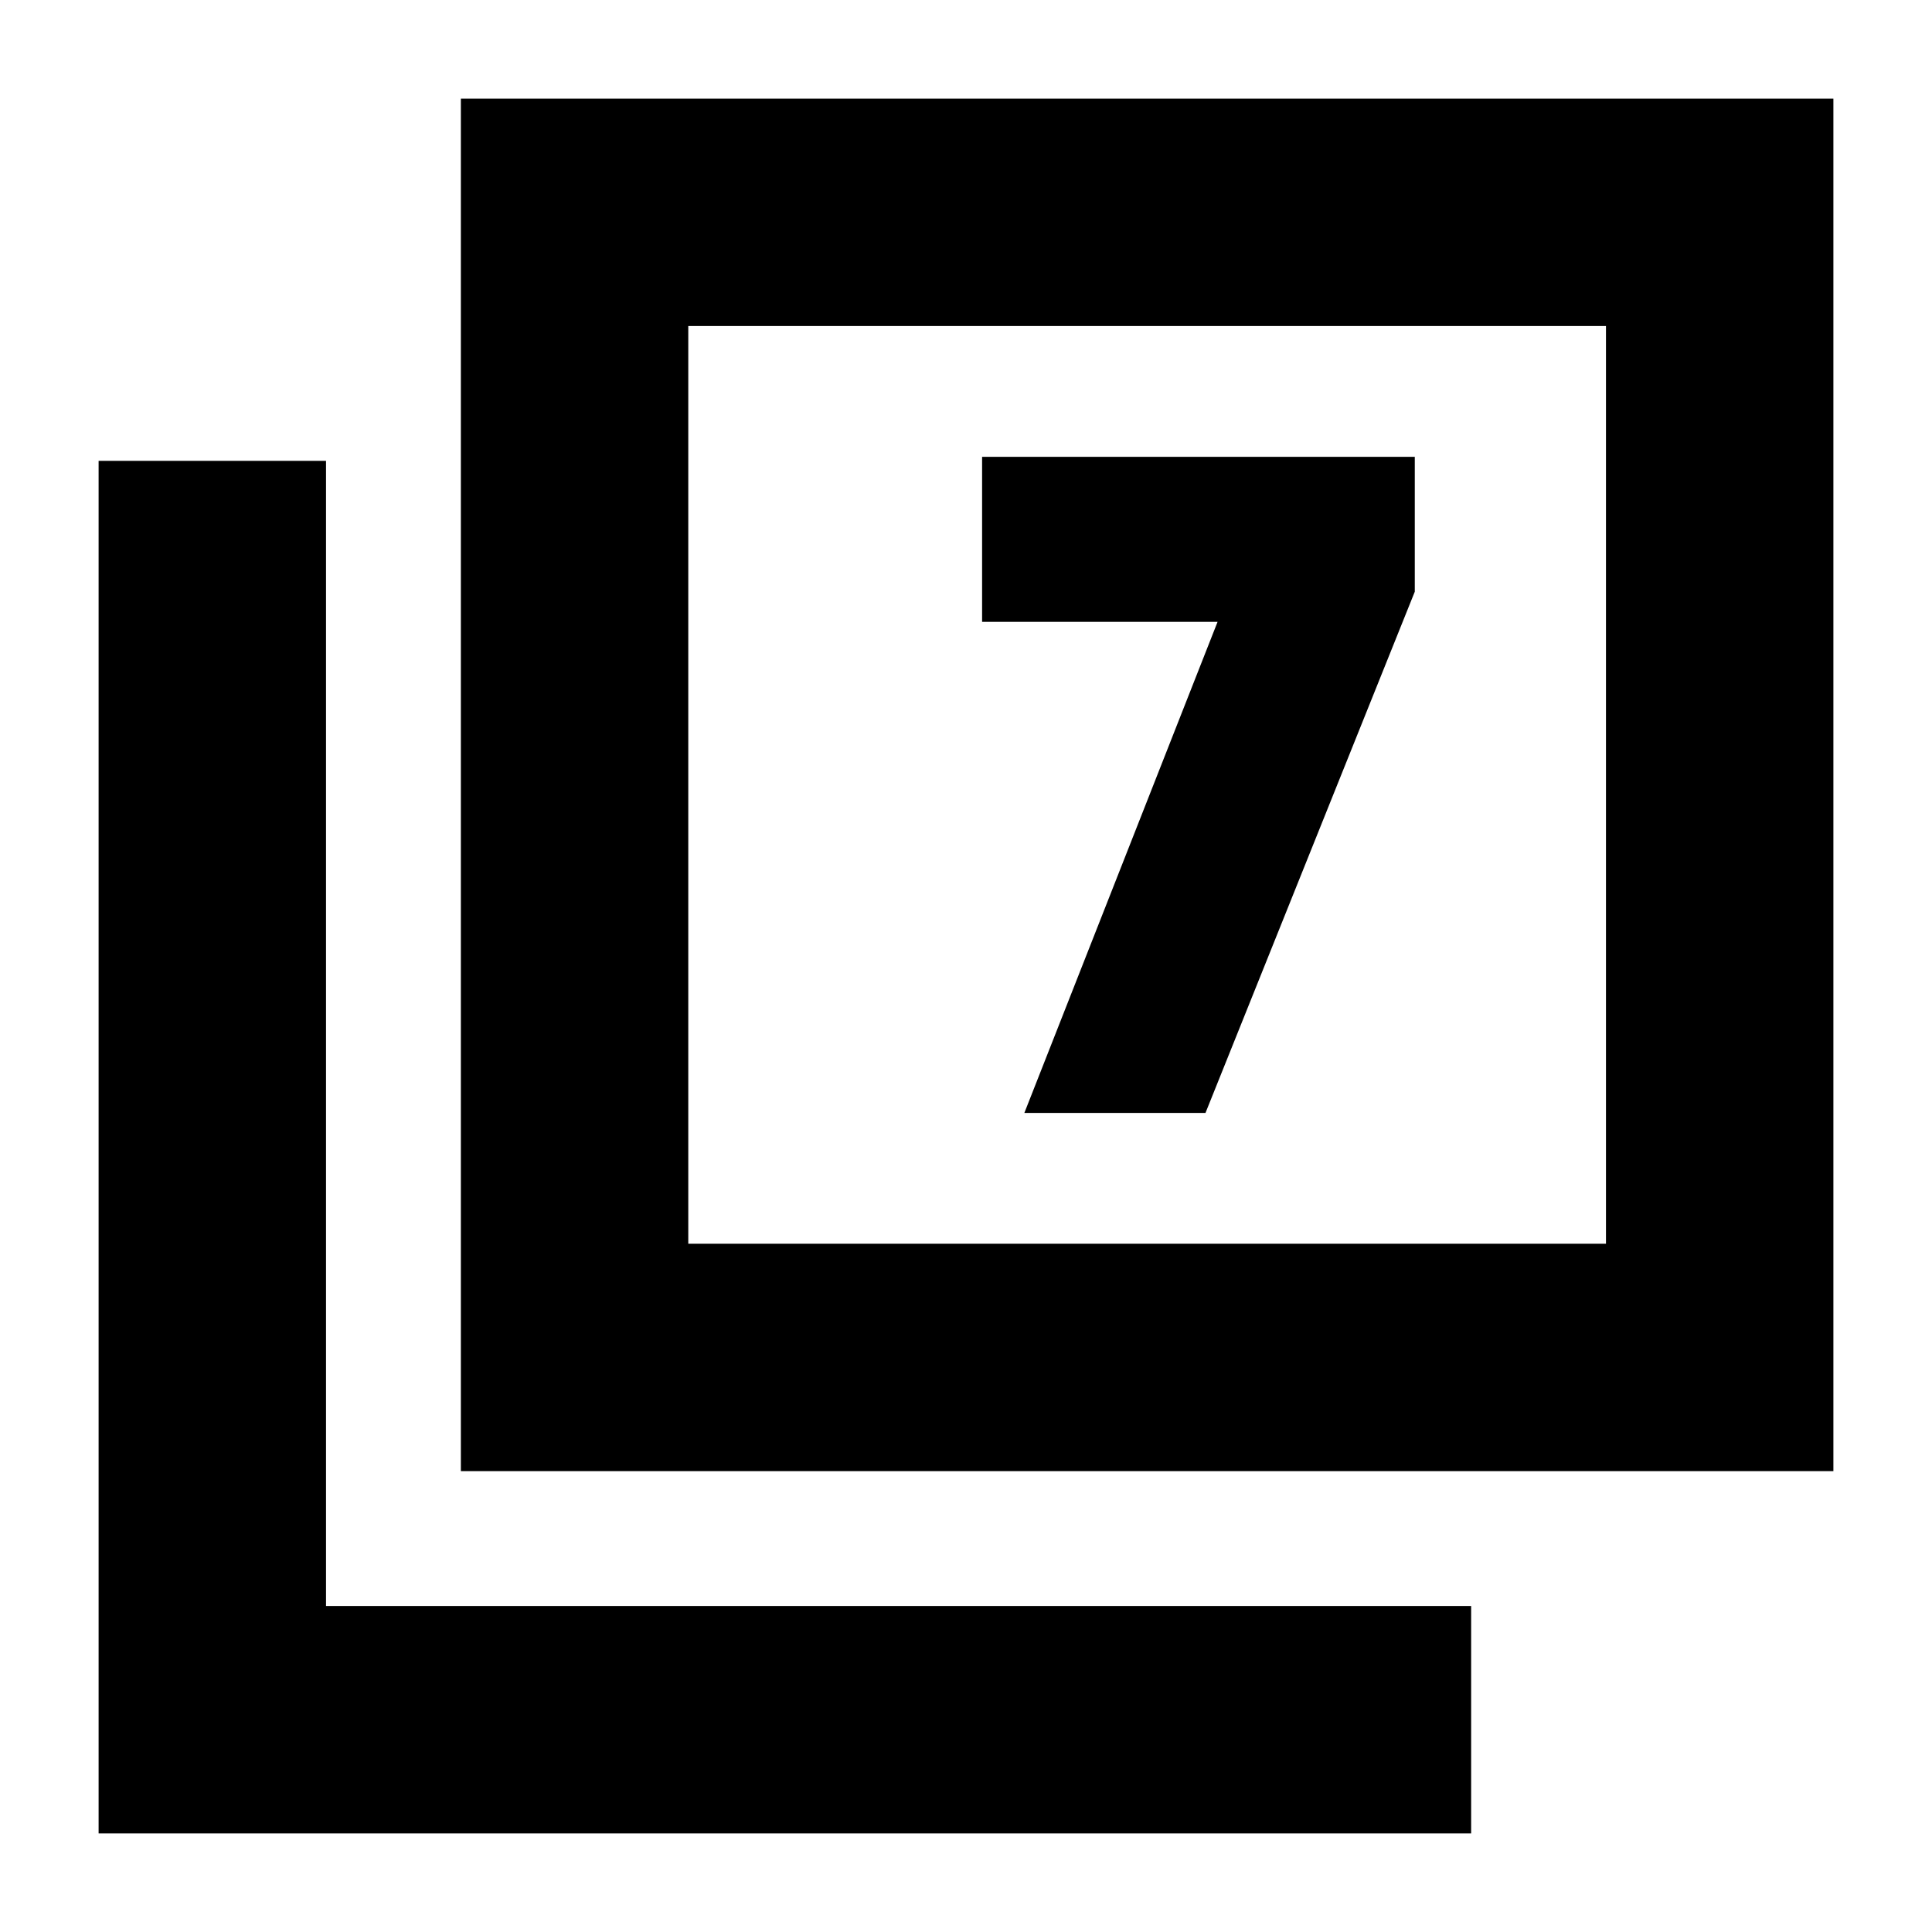 <svg xmlns="http://www.w3.org/2000/svg" height="20" viewBox="0 -960 960 960" width="20"><path d="M509-407h90l104-259v-67H488v82h117l-96 244ZM229-229v-682h682v682H229Zm113-113h456v-456H342v456ZM49-49v-682h113v569h569v113H49Zm293-293v-456 456Z"/></svg>